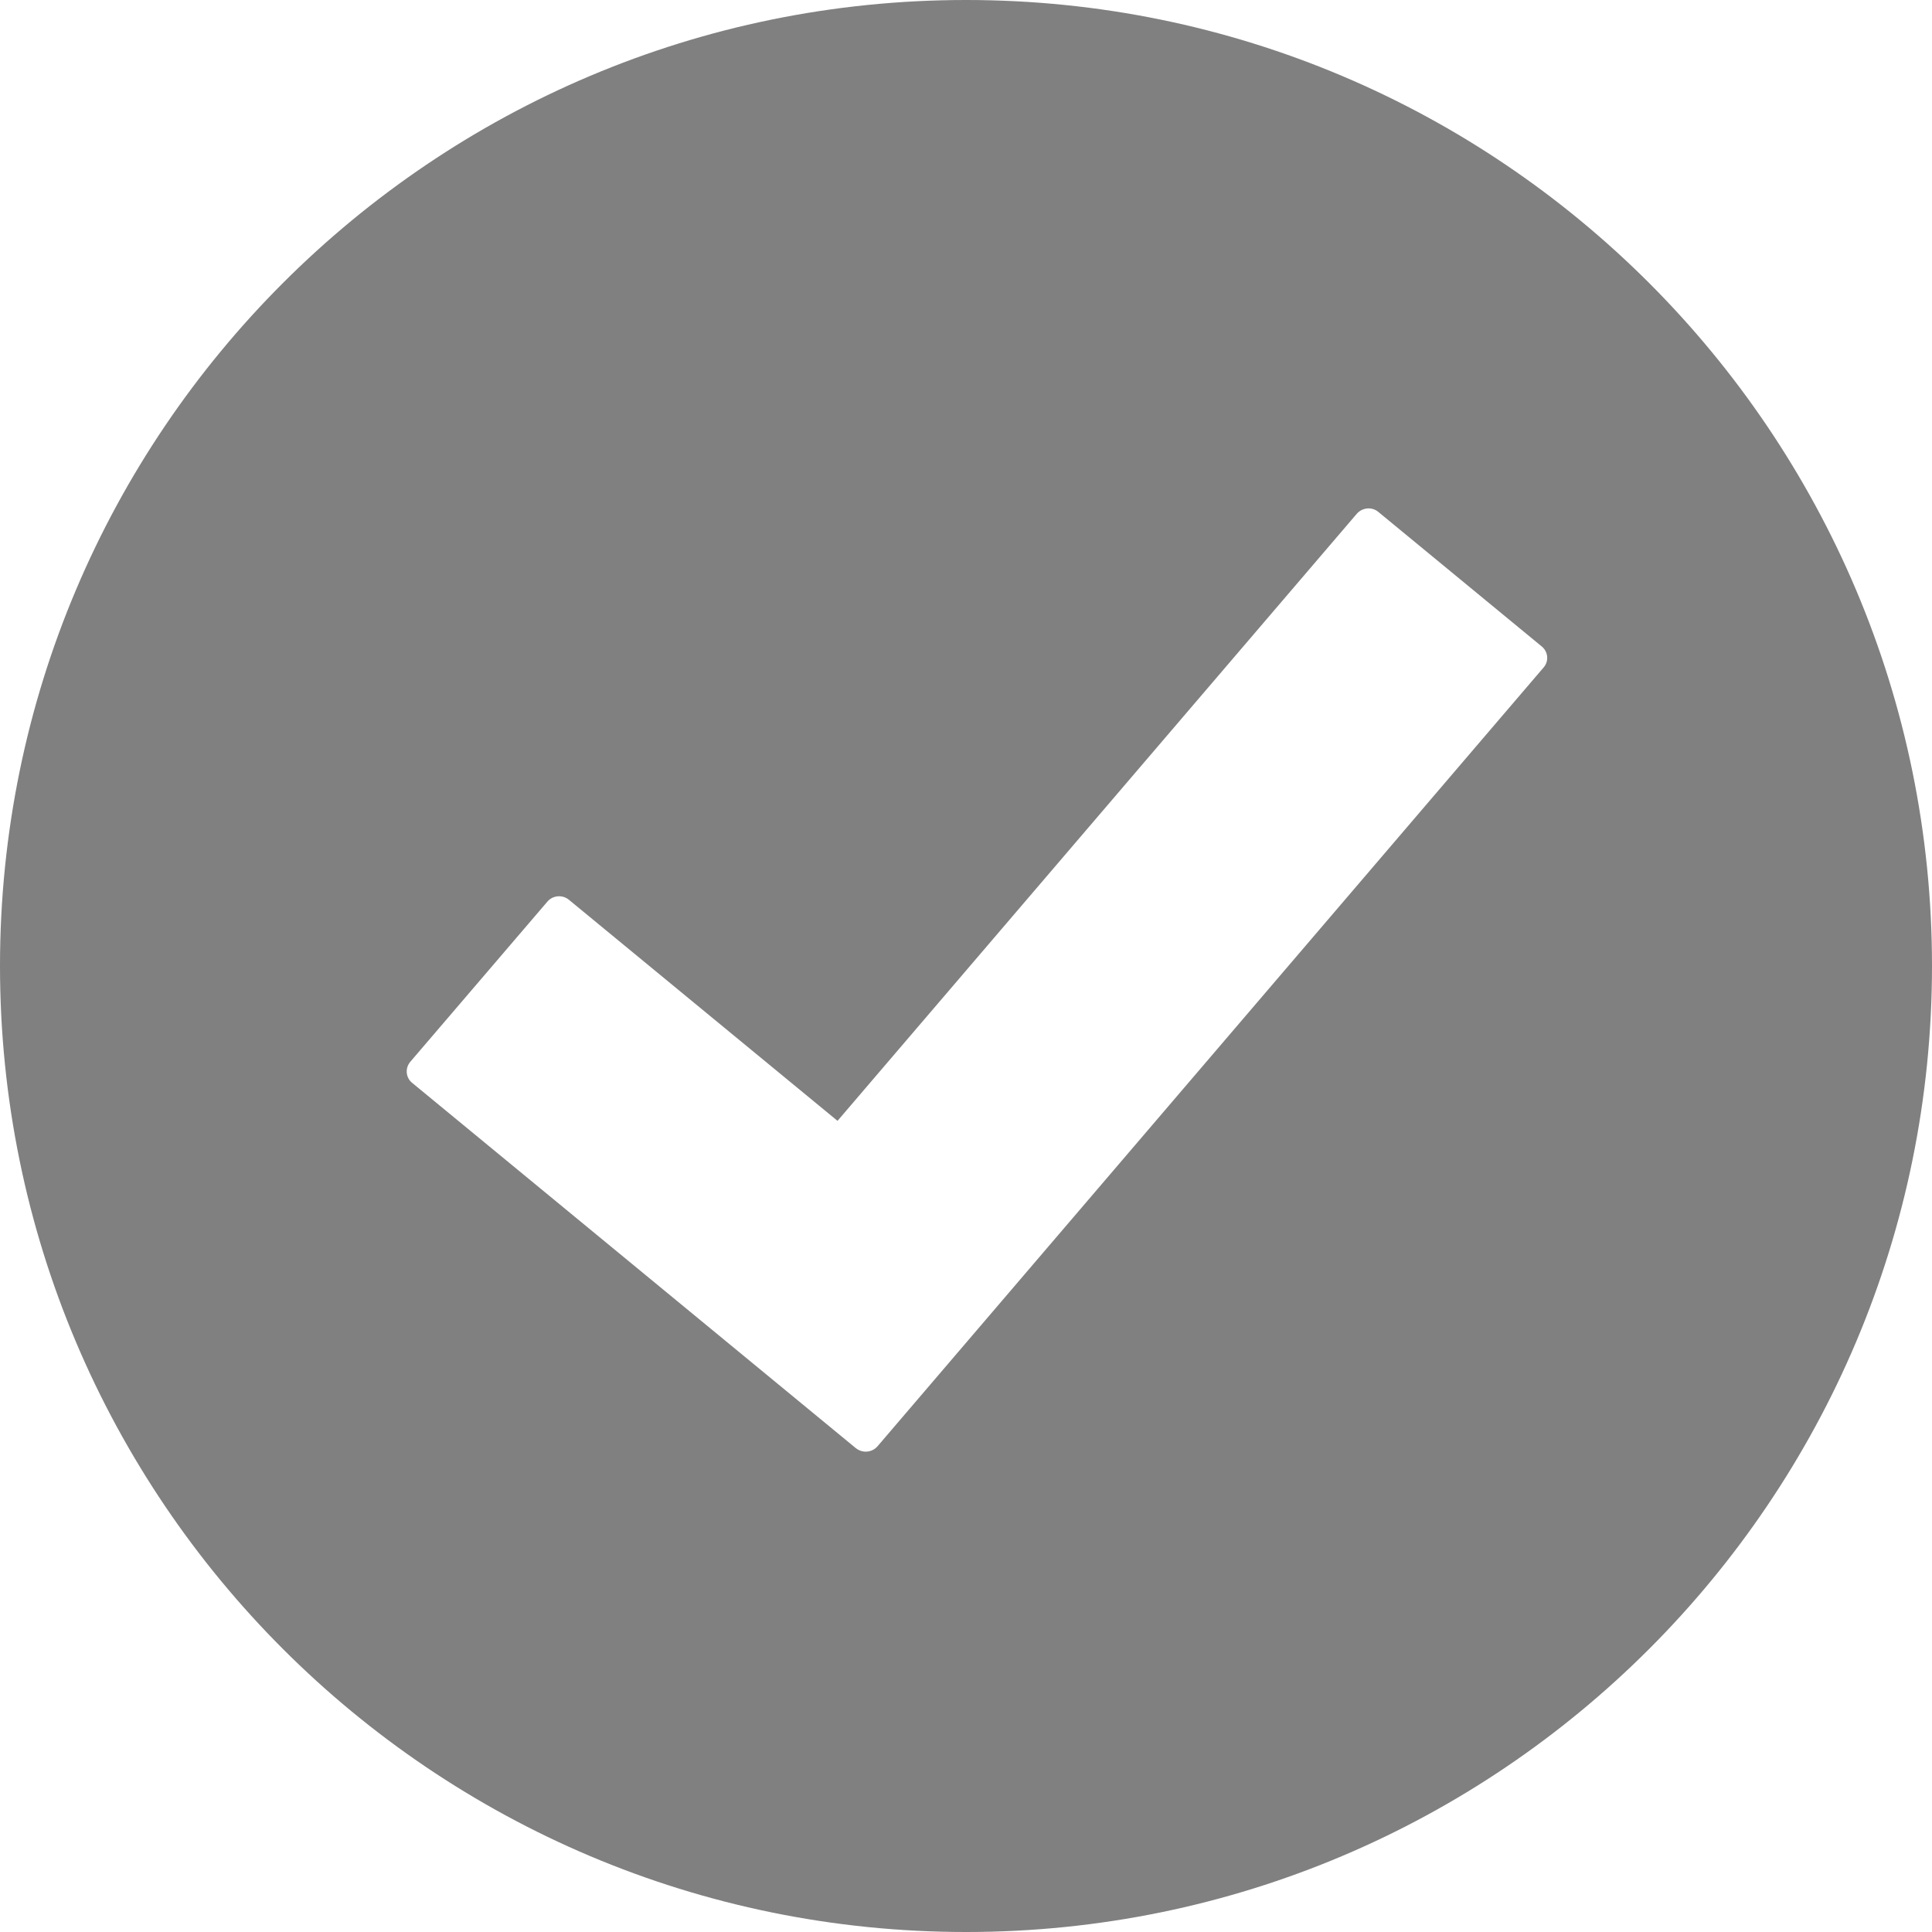 <?xml version="1.0" encoding="UTF-8"?>
<svg width="20px" height="20px" viewBox="0 0 20 20" version="1.1" xmlns="http://www.w3.org/2000/svg" xmlns:xlink="http://www.w3.org/1999/xlink">
    <!-- Generator: Sketch 43.1 (39012) - http://www.bohemiancoding.com/sketch -->
    <title>icons / legal</title>
    <desc>Created with Sketch.</desc>
    <defs></defs>
    <g id="Symbols" stroke="none" stroke-width="1" fill="none" fill-rule="evenodd">
        <g id="icons-/-legal" fill="#808080">
            <path d="M15.979,6.91 L9.084,14.972 C9.049,15.012 8.999,15.031 8.948,15.027 C8.916,15.024 8.885,15.012 8.858,14.99 L4.268,11.211 C4.2,11.157 4.191,11.059 4.247,10.992 L5.667,9.333 C5.723,9.268 5.823,9.259 5.89,9.315 L8.67,11.603 L14.045,5.319 C14.102,5.253 14.202,5.244 14.268,5.299 L15.96,6.692 C16.027,6.747 16.036,6.845 15.979,6.91 M10.001,0 C4.478,0 0,4.478 0,9.999 C0,15.522 4.478,20 10.001,20 C15.523,20 20,15.522 20,9.999 C20,4.478 15.523,0 10.001,0" id="Legal"></path>
        </g>
    </g>
</svg>